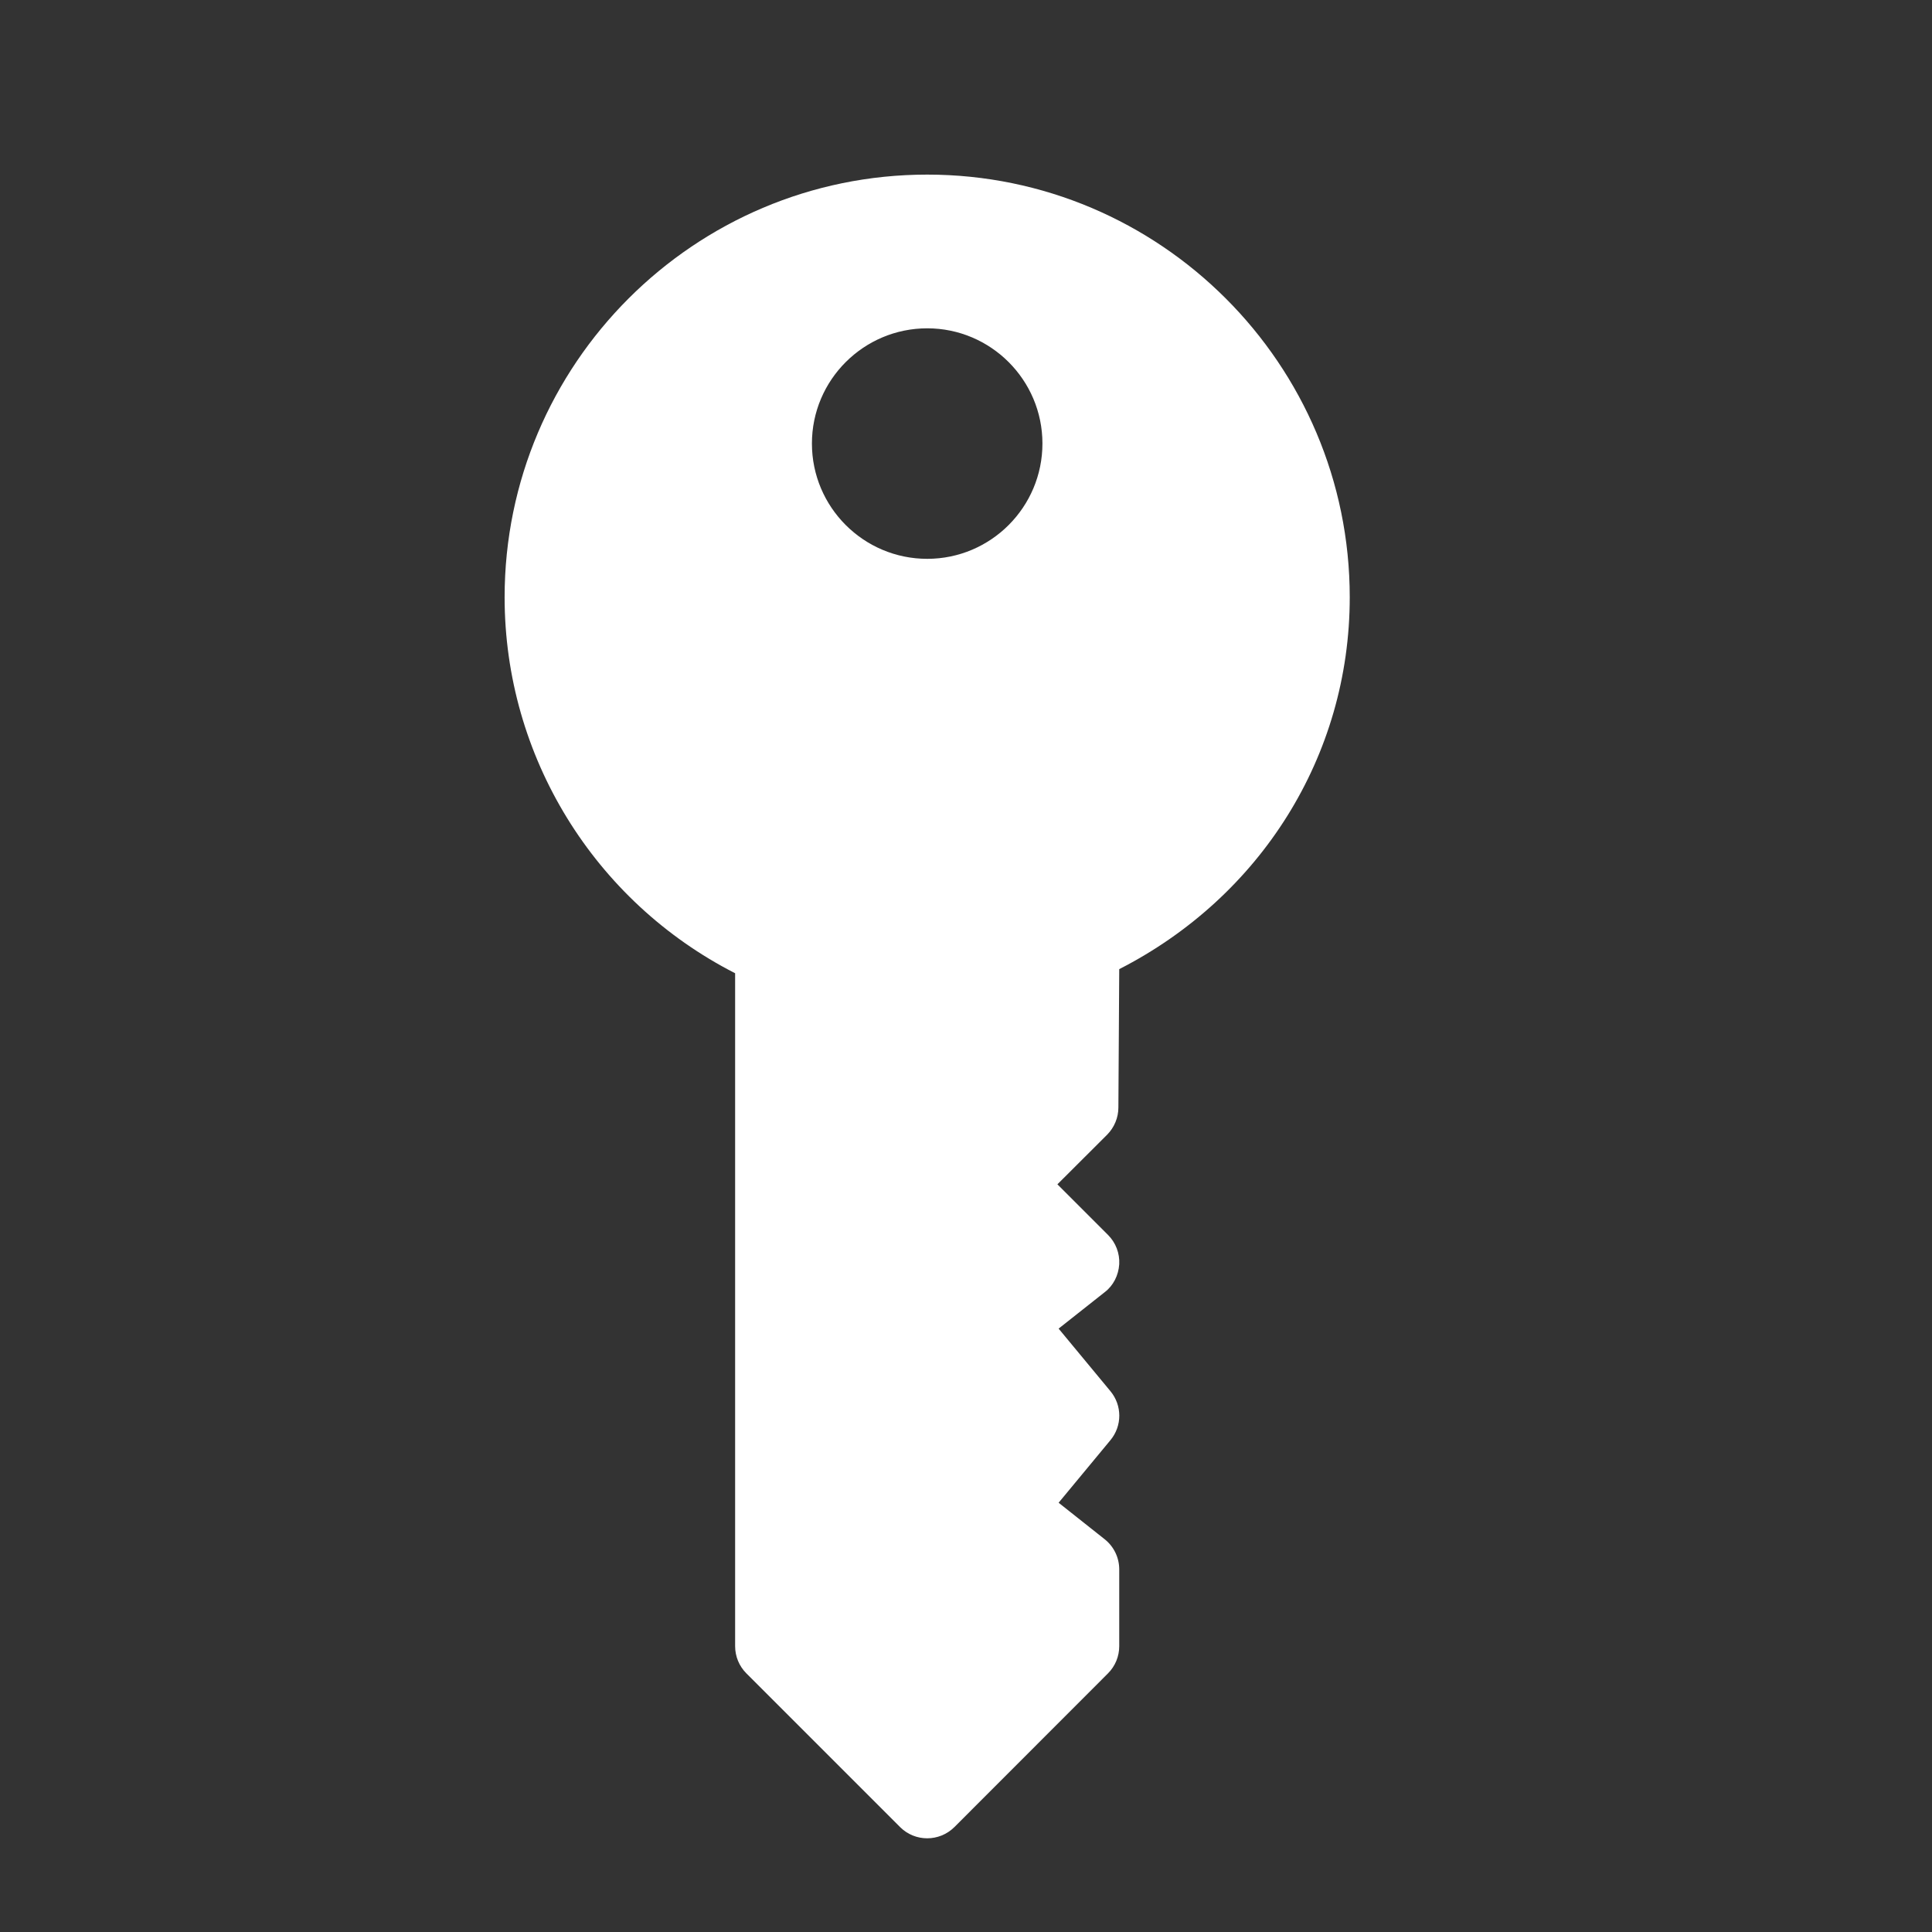 <svg width="16" height="16" viewBox="0 0 16 16" fill="none" xmlns="http://www.w3.org/2000/svg">
<rect x="0" y="0" width="16" height="16" fill="#333333" stroke="none"/>
<path d="M7.679 1.446C5.749 1.446 4.179 3.016 4.179 4.946C4.179 6.264 4.921 7.464 6.088 8.06L6.088 13.633C6.088 13.717 6.121 13.798 6.181 13.858L7.454 15.131C7.578 15.255 7.779 15.255 7.904 15.131L9.176 13.858C9.236 13.798 9.269 13.717 9.269 13.633L9.269 12.997C9.269 12.9 9.225 12.808 9.148 12.747L8.767 12.445L9.196 11.927C9.294 11.809 9.294 11.639 9.196 11.521L8.767 11.003L9.149 10.701C9.221 10.646 9.263 10.561 9.269 10.47C9.274 10.379 9.24 10.291 9.176 10.227L8.757 9.808L9.169 9.397C9.228 9.337 9.262 9.256 9.262 9.172L9.269 8.026C10.436 7.43 11.178 6.264 11.178 4.946C11.178 3.016 9.608 1.446 7.679 1.446ZM8.633 3.673C8.633 4.2 8.205 4.628 7.679 4.628C7.152 4.628 6.724 4.2 6.724 3.673C6.724 3.147 7.152 2.719 7.679 2.719C8.205 2.719 8.633 3.147 8.633 3.673Z" fill="white"/>
</svg>
